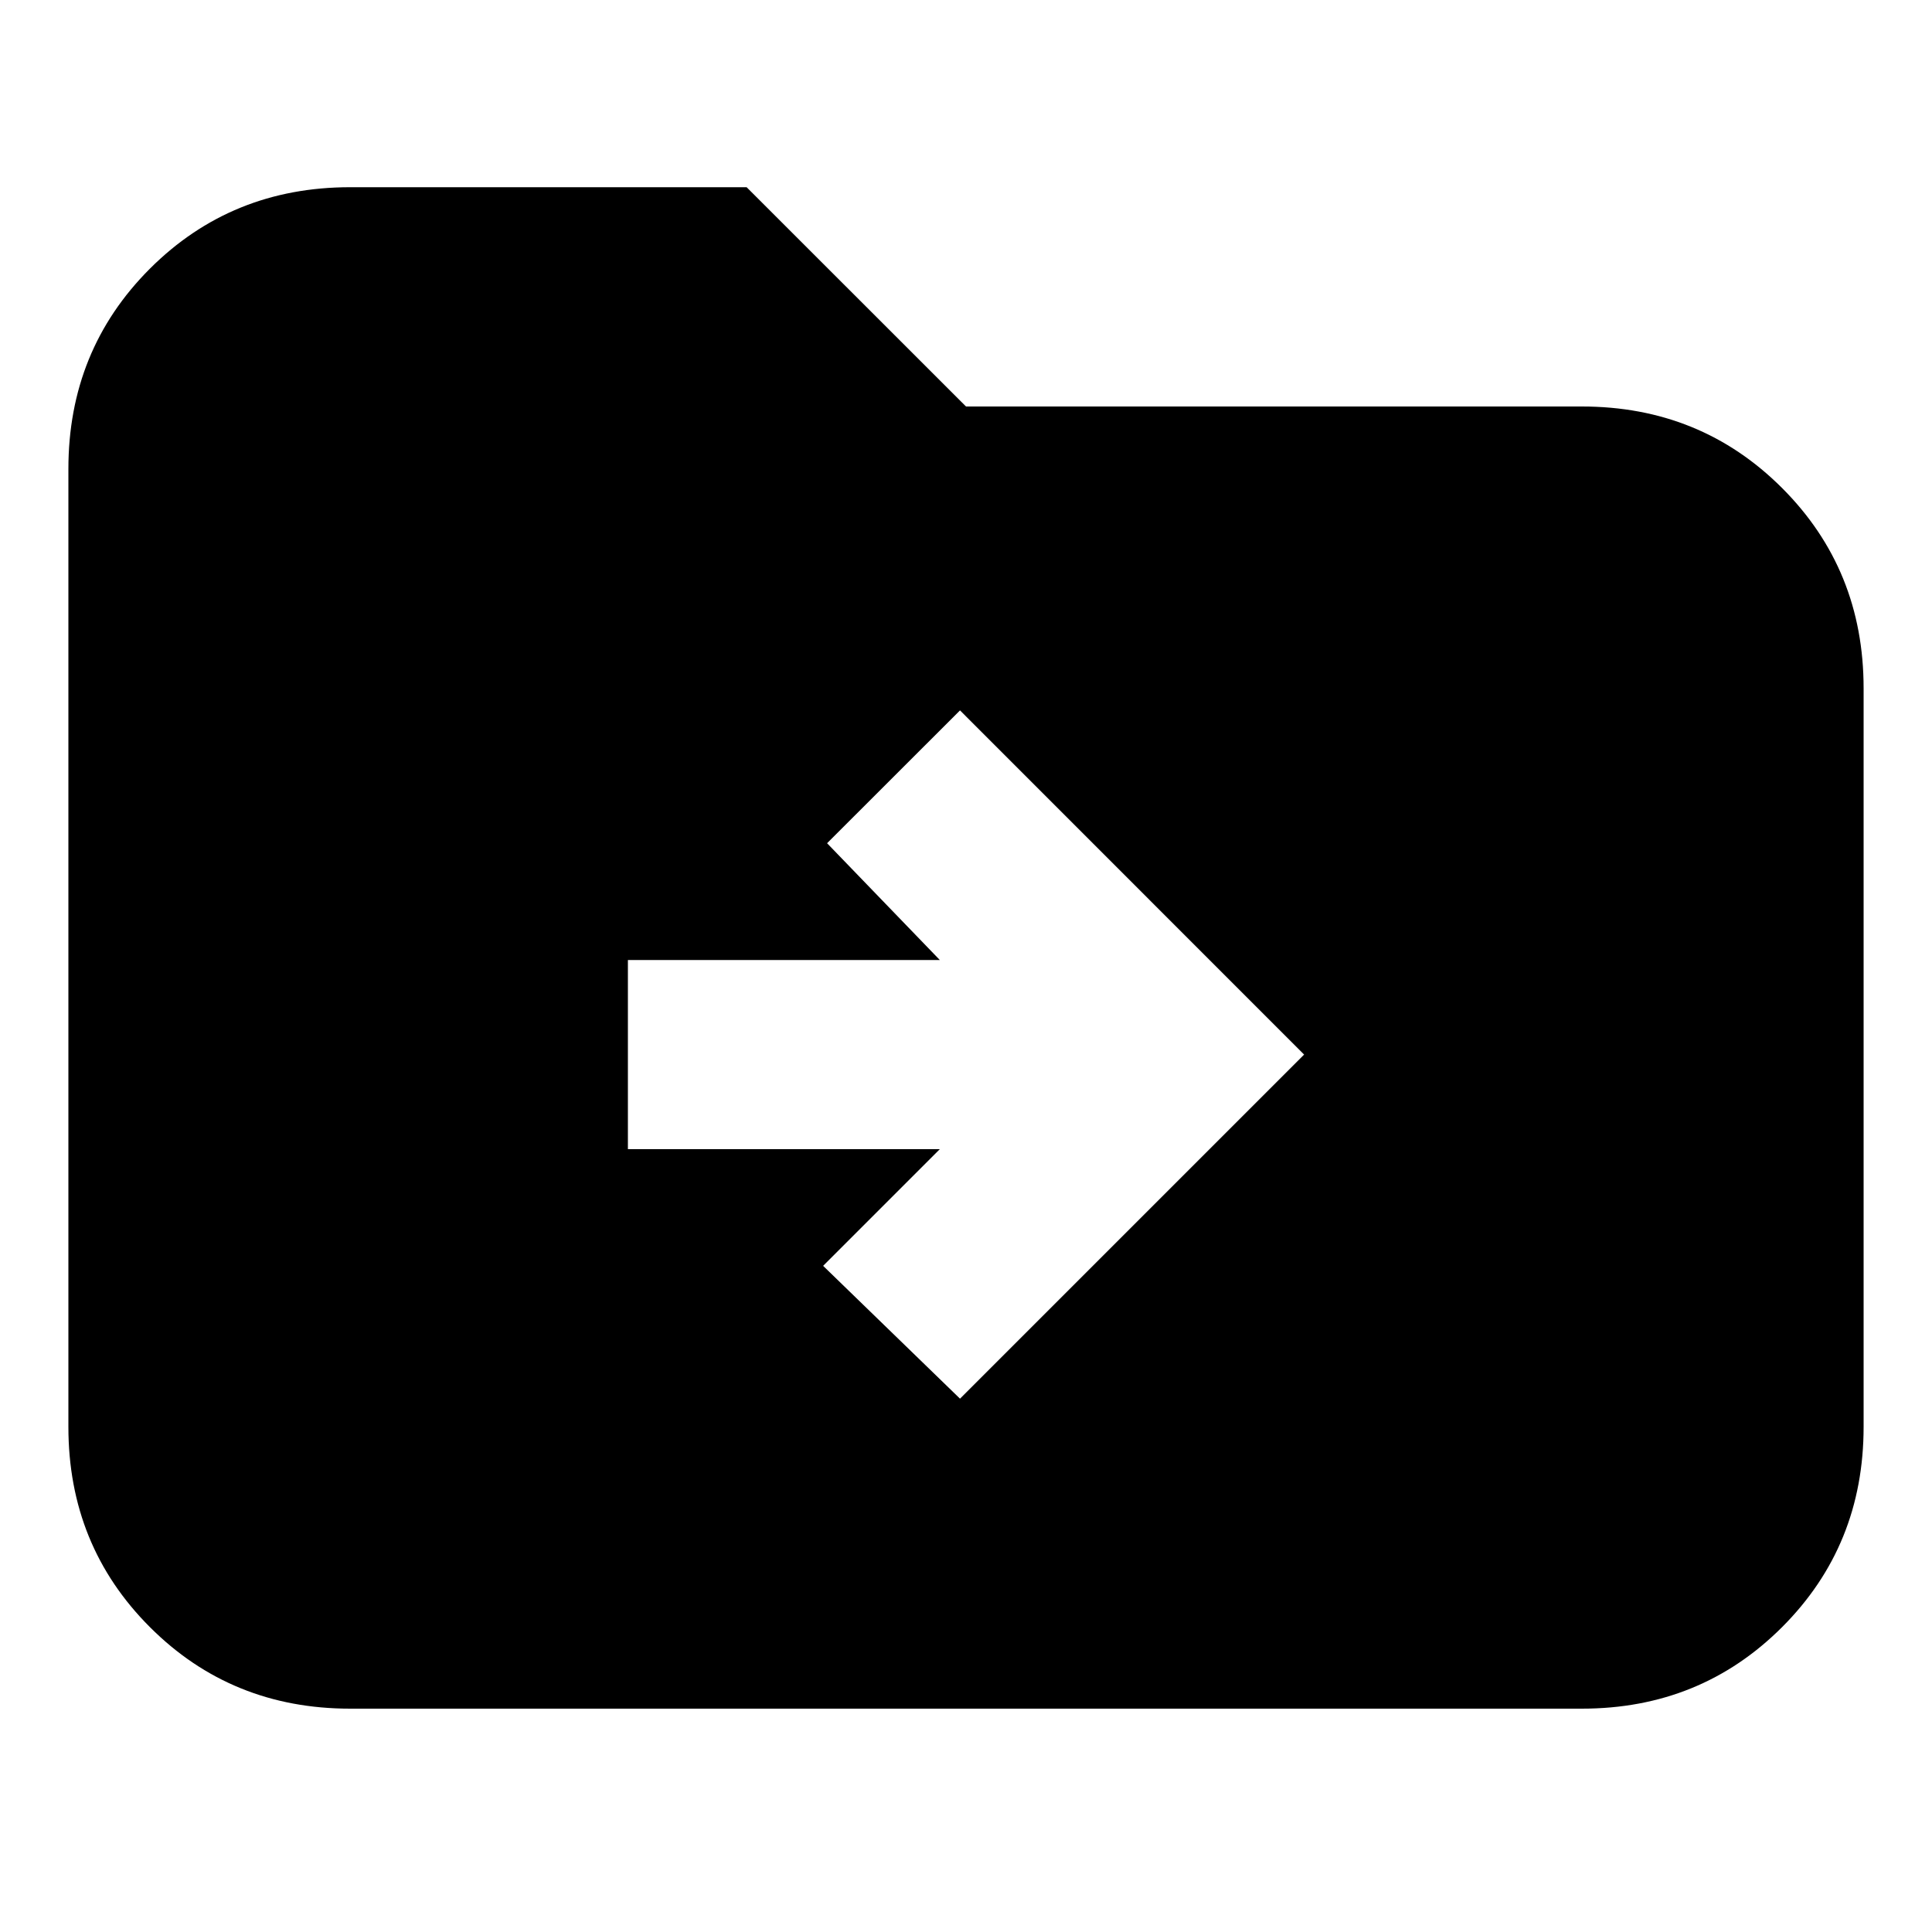 <svg xmlns="http://www.w3.org/2000/svg" height="20" width="20"><path d="M9.938 14.479 13.5 10.917 9.938 7.354 8.562 8.729 9.729 9.938H6.5V11.896H9.729L8.521 13.104ZM3.625 17.688Q2.396 17.688 1.552 16.844Q0.708 16 0.708 14.771V4.854Q0.708 3.625 1.552 2.781Q2.396 1.938 3.625 1.938H7.729L10 4.208H16.375Q17.604 4.208 18.448 5.052Q19.292 5.896 19.292 7.125V14.771Q19.292 16 18.448 16.844Q17.604 17.688 16.375 17.688Z"/></svg>